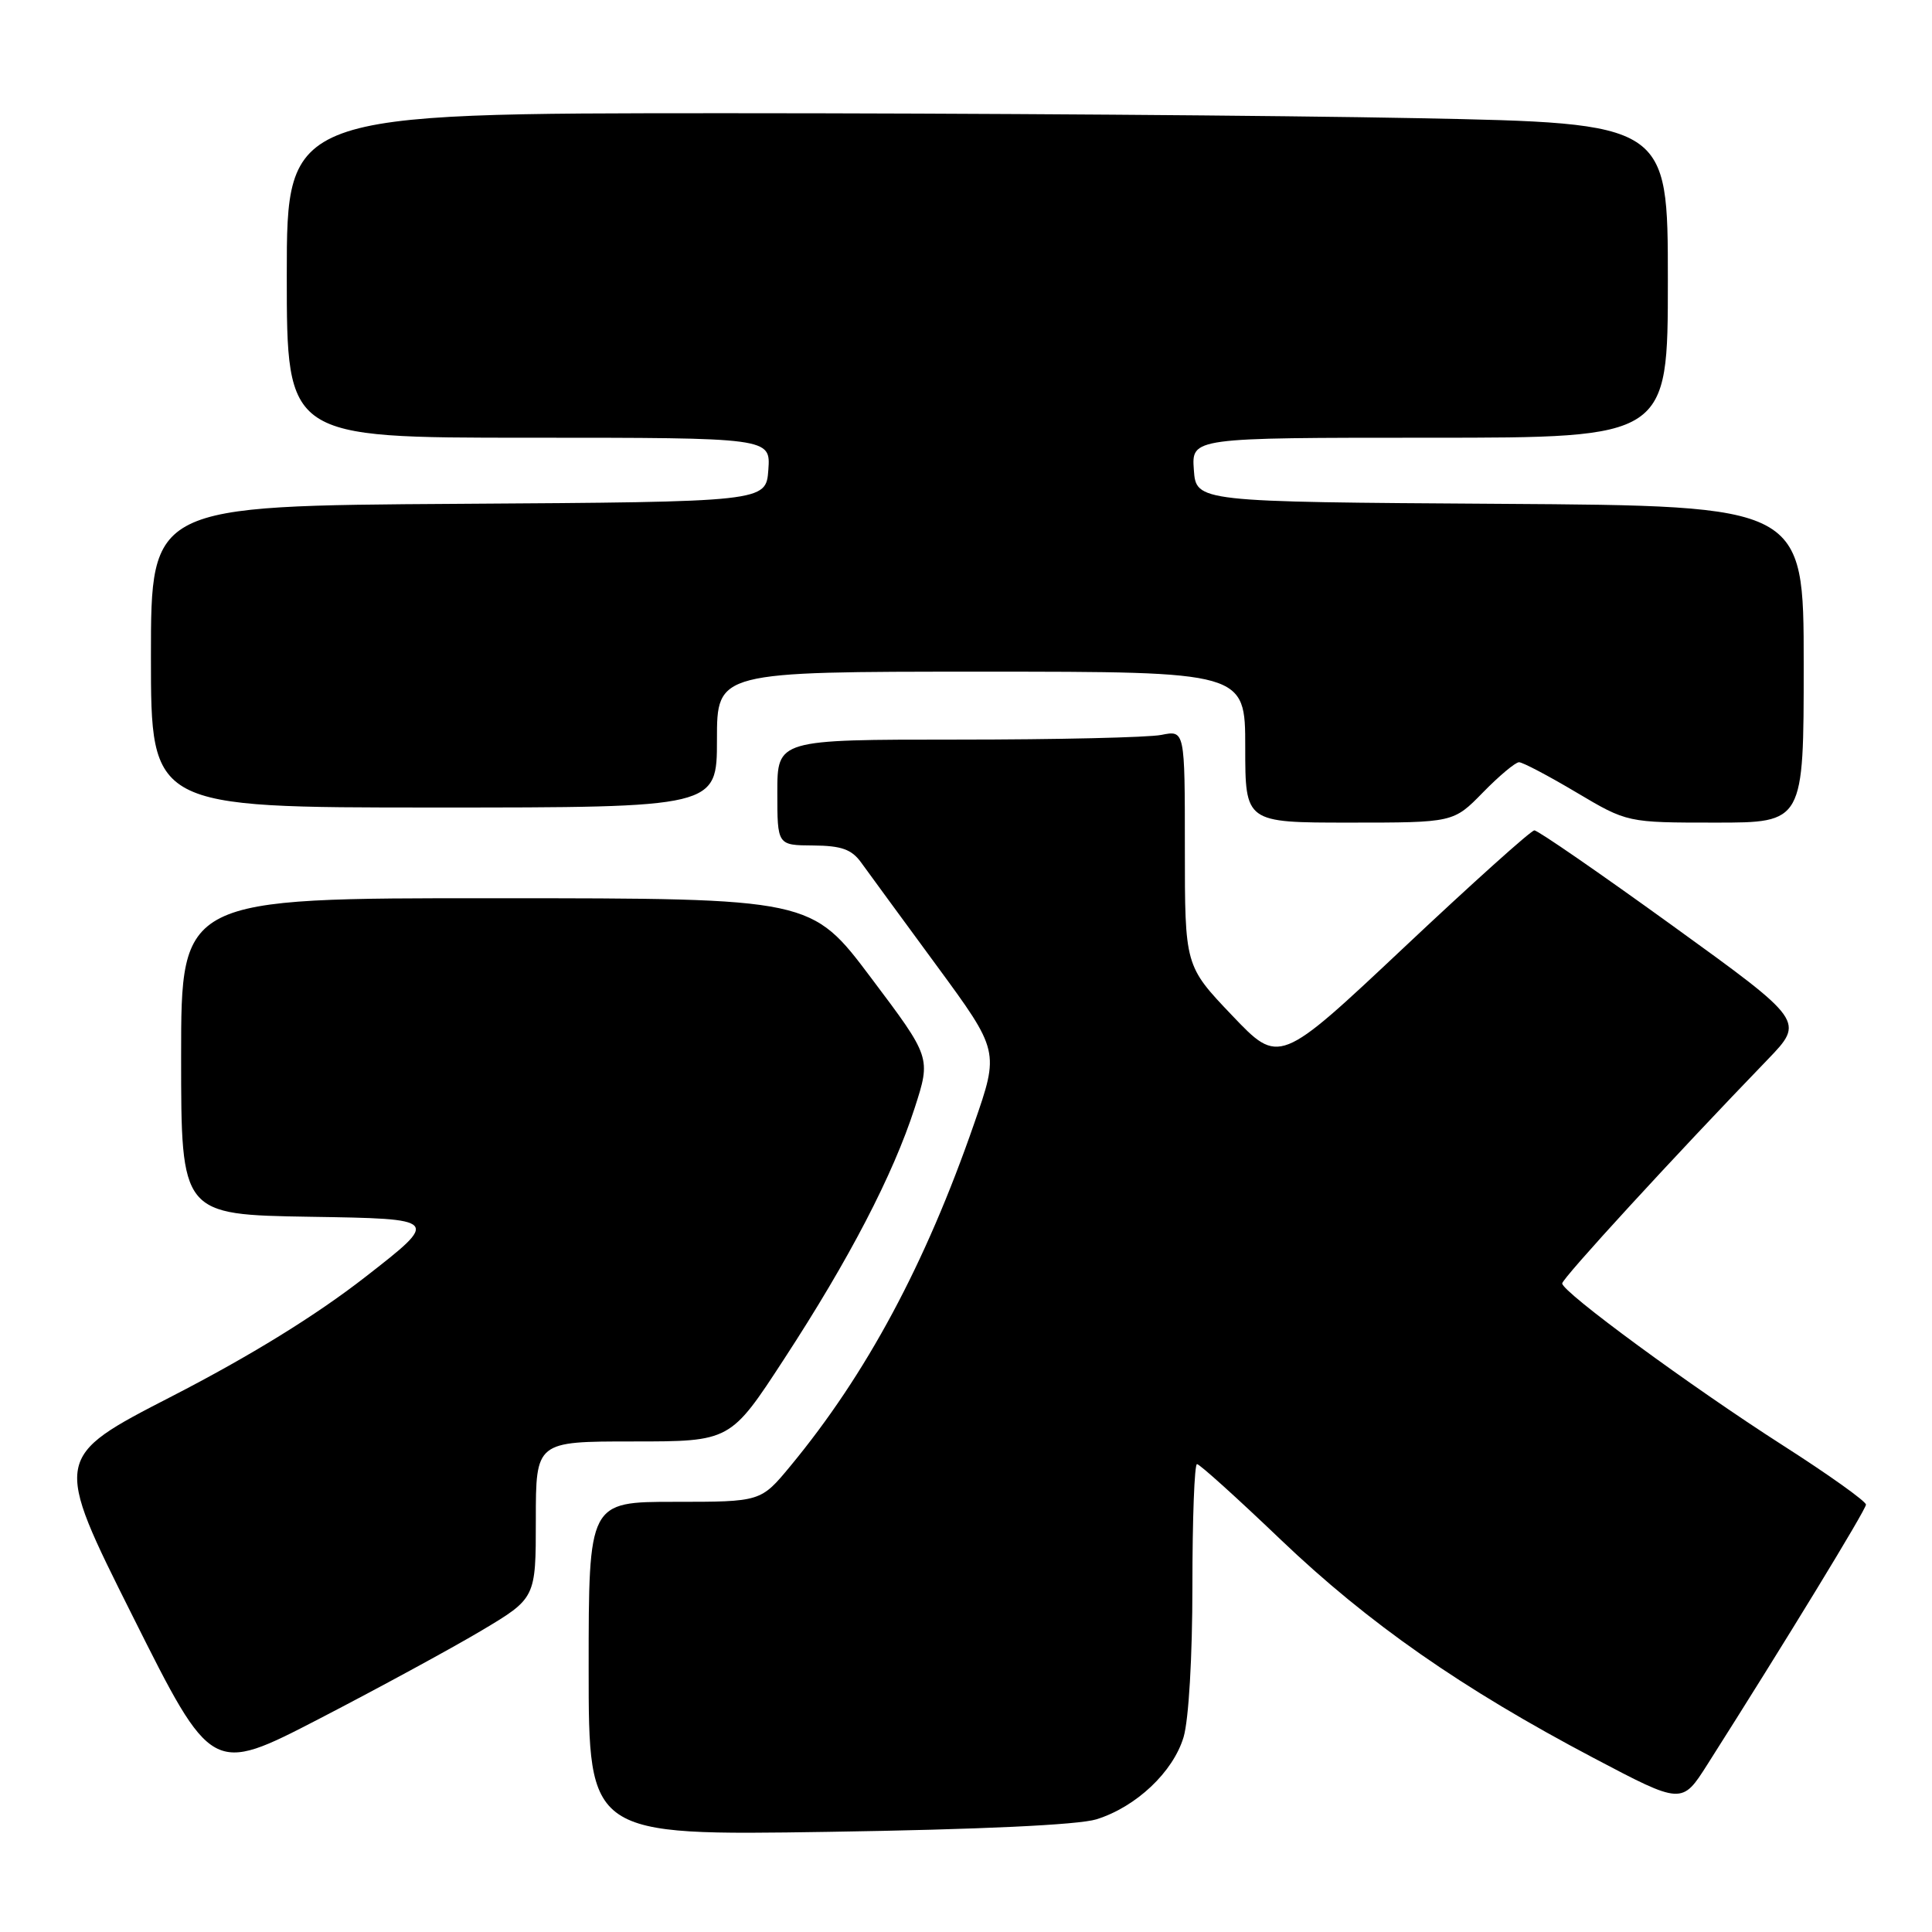 <?xml version="1.0" encoding="UTF-8" standalone="no"?>
<!DOCTYPE svg PUBLIC "-//W3C//DTD SVG 1.1//EN" "http://www.w3.org/Graphics/SVG/1.1/DTD/svg11.dtd" >
<svg xmlns="http://www.w3.org/2000/svg" xmlns:xlink="http://www.w3.org/1999/xlink" version="1.1" viewBox="0 0 256 256">
 <g >
 <path fill="currentColor"
d=" M 145.28 241.07 C 150.54 239.43 155.44 234.81 156.83 230.18 C 157.51 227.89 158.00 219.58 158.00 210.13 C 158.00 201.26 158.27 194.00 158.61 194.00 C 158.95 194.00 163.94 198.50 169.70 204.01 C 181.35 215.13 193.67 223.72 211.18 232.95 C 222.87 239.11 222.87 239.11 226.24 233.80 C 236.59 217.51 247.24 200.05 247.25 199.37 C 247.26 198.94 242.32 195.41 236.27 191.54 C 224.03 183.70 207.00 171.20 207.00 170.06 C 207.00 169.39 221.80 153.26 234.21 140.41 C 239.12 135.31 239.12 135.31 221.62 122.66 C 211.99 115.70 203.75 110.01 203.31 110.03 C 202.86 110.04 195.07 117.04 186.00 125.58 C 169.50 141.10 169.50 141.10 163.25 134.54 C 157.00 127.98 157.00 127.98 157.00 112.37 C 157.00 96.75 157.00 96.75 153.88 97.38 C 152.16 97.72 140.01 98.00 126.88 98.00 C 103.00 98.00 103.00 98.00 103.00 105.00 C 103.00 112.00 103.00 112.00 107.75 112.03 C 111.49 112.06 112.84 112.54 114.10 114.28 C 114.98 115.50 119.46 121.62 124.06 127.88 C 132.42 139.27 132.42 139.27 129.08 148.88 C 122.63 167.50 114.81 182.07 104.74 194.25 C 100.81 199.00 100.81 199.00 89.41 199.00 C 78.00 199.00 78.00 199.00 78.00 221.11 C 78.00 243.22 78.00 243.22 109.75 242.73 C 129.88 242.42 142.88 241.81 145.28 241.07 Z  M 63.75 216.09 C 71.00 211.77 71.00 211.77 71.00 201.39 C 71.00 191.00 71.00 191.00 83.89 191.00 C 96.78 191.00 96.78 191.00 103.89 180.09 C 112.55 166.82 118.32 155.71 121.20 146.81 C 123.36 140.12 123.36 140.12 115.43 129.58 C 107.50 119.03 107.50 119.03 65.75 119.02 C 24.00 119.00 24.00 119.00 24.00 139.98 C 24.00 160.95 24.00 160.95 41.15 161.23 C 58.30 161.50 58.30 161.50 48.40 169.21 C 41.84 174.32 33.20 179.65 22.77 185.02 C 7.04 193.11 7.04 193.11 17.56 214.11 C 28.07 235.11 28.07 235.11 42.28 227.76 C 50.10 223.71 59.76 218.46 63.75 216.09 Z  M 196.50 105.00 C 198.65 102.80 200.80 101.00 201.28 101.00 C 201.76 101.00 205.18 102.80 208.88 105.00 C 215.62 109.00 215.62 109.00 227.31 109.00 C 239.00 109.00 239.00 109.00 239.00 88.01 C 239.00 67.02 239.00 67.02 198.75 66.76 C 158.50 66.50 158.50 66.50 158.19 62.25 C 157.89 58.00 157.89 58.00 189.44 58.00 C 221.00 58.00 221.00 58.00 221.00 37.16 C 221.00 16.32 221.00 16.32 187.84 15.66 C 169.60 15.30 128.42 15.00 96.34 15.00 C 38.00 15.00 38.00 15.00 38.00 36.50 C 38.00 58.00 38.00 58.00 70.06 58.00 C 102.11 58.00 102.11 58.00 101.81 62.25 C 101.50 66.50 101.50 66.50 60.75 66.76 C 20.00 67.02 20.00 67.02 20.00 87.01 C 20.00 107.00 20.00 107.00 57.50 107.00 C 95.00 107.00 95.00 107.00 95.00 98.00 C 95.00 89.00 95.00 89.00 130.00 89.00 C 165.00 89.00 165.00 89.00 165.00 99.00 C 165.00 109.00 165.00 109.00 178.80 109.00 C 192.59 109.00 192.59 109.00 196.50 105.00 Z "/>
</g>
</svg>